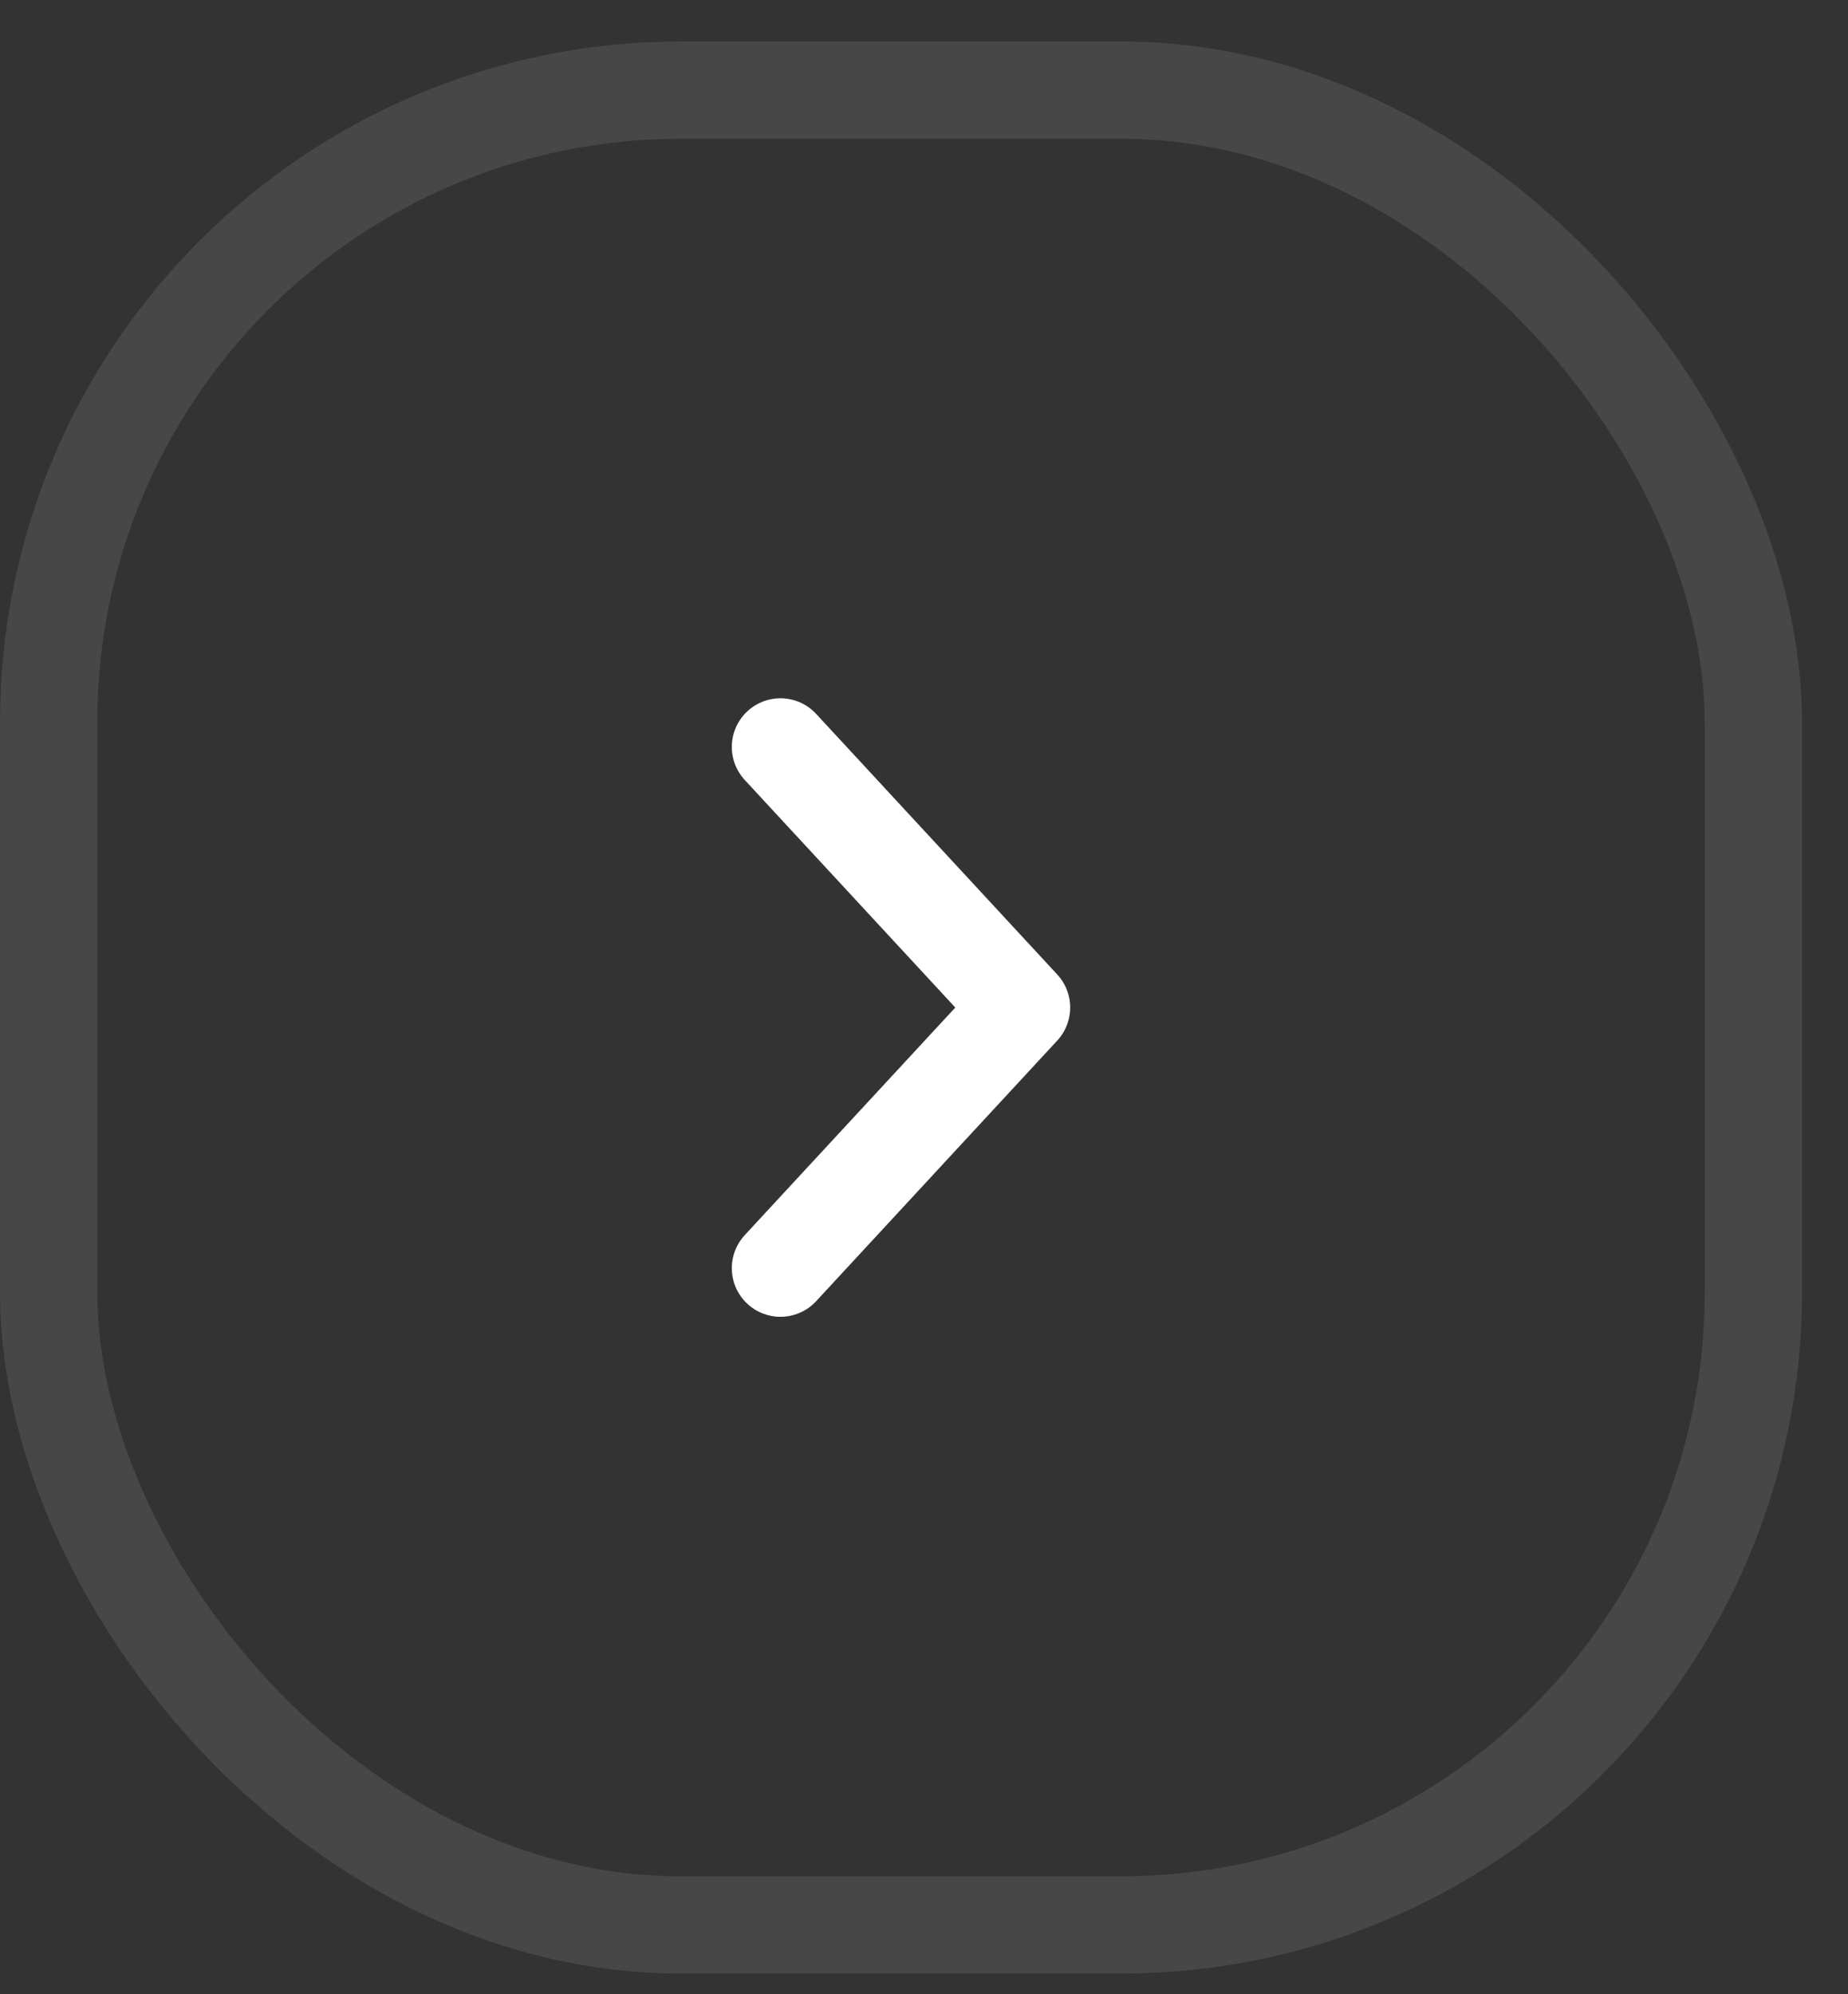 <svg width="38" height="41" viewBox="0 0 38 41" fill="none" xmlns="http://www.w3.org/2000/svg">
<rect x="0" y="0" width="38" height="41" fill="#333333" stroke="none"/>
<rect opacity="0.1" x="36.054" y="39.574" width="35.054" height="37.721" rx="13" transform="rotate(180 36.054 39.574)" stroke="white" stroke-width="2"/>
<path d="M16.048 26.072L21.006 20.714L16.048 15.356" stroke="white" stroke-width="2" stroke-linecap="round" stroke-linejoin="round"/>
</svg>
